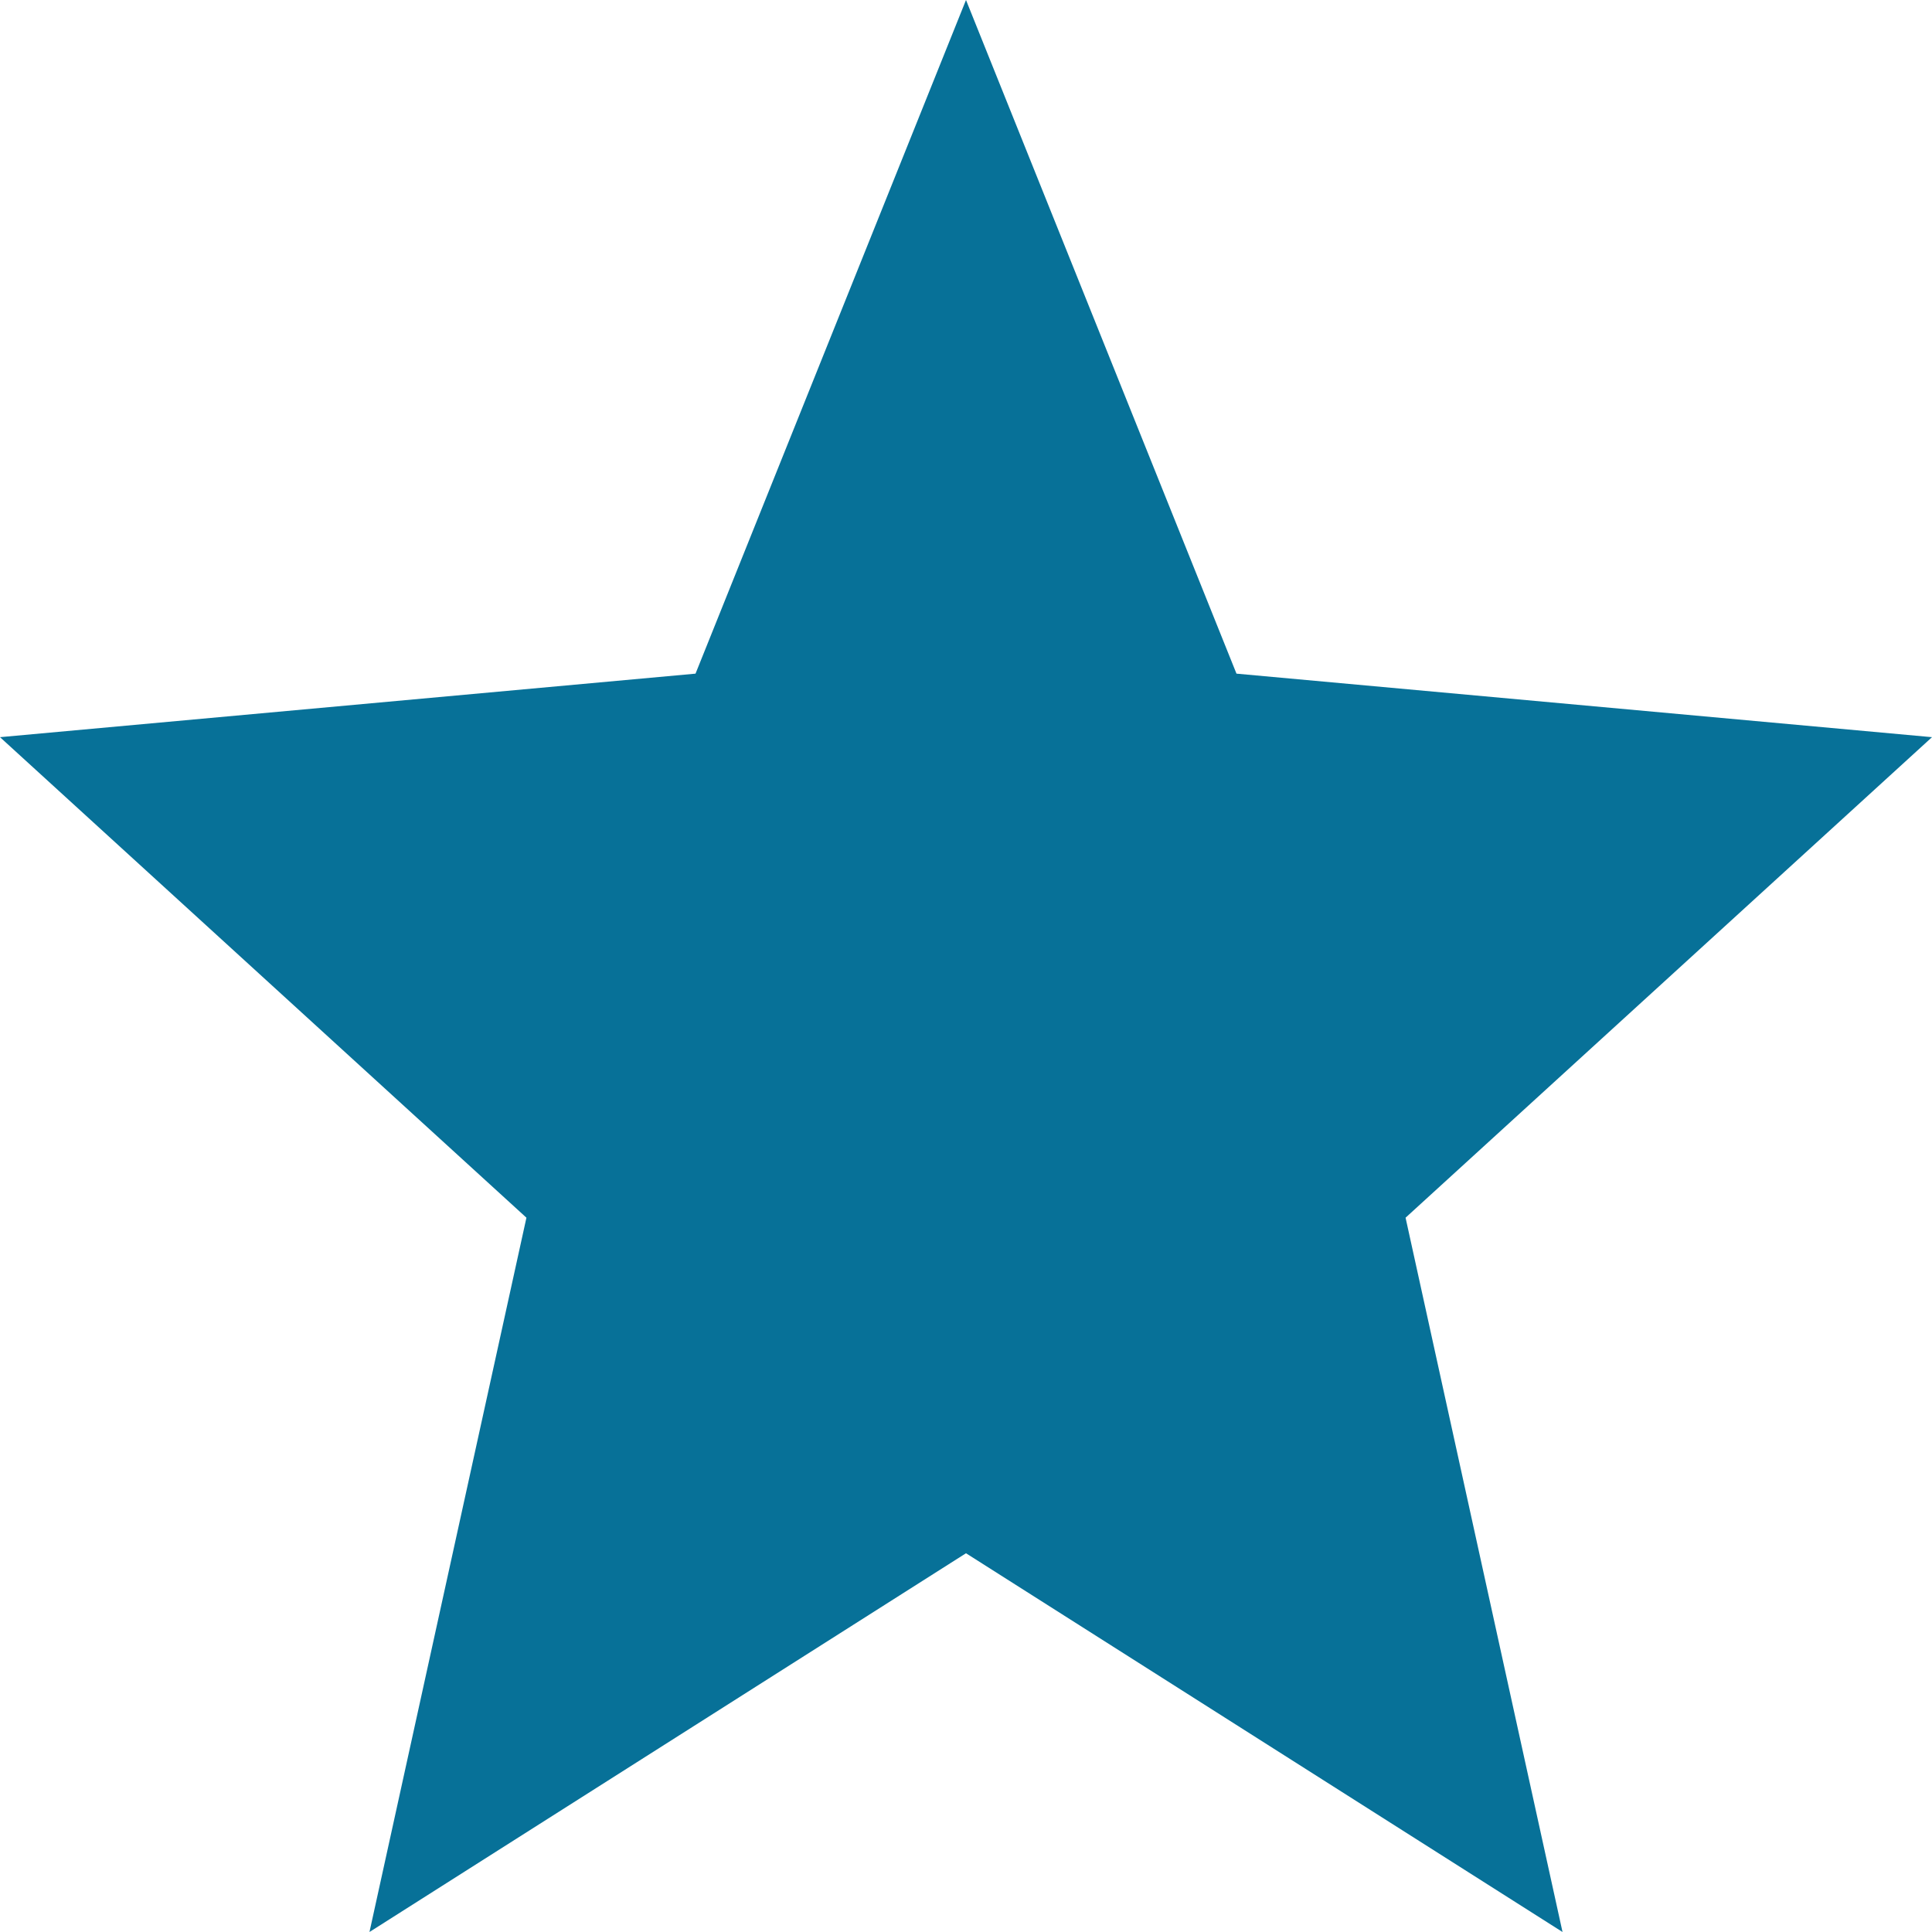 <svg width="25" height="25" viewBox="0 0 25 25" fill="none" xmlns="http://www.w3.org/2000/svg">
<g id="Destacados">
<path id="Destacados_2" d="M4.781 25L6.812 15.757L0 9.539L9 8.717L12.5 0L16 8.717L25 9.539L18.188 15.757L20.219 25L12.5 20.099L4.781 25Z" fill="#077198"/>
</g>
</svg>
